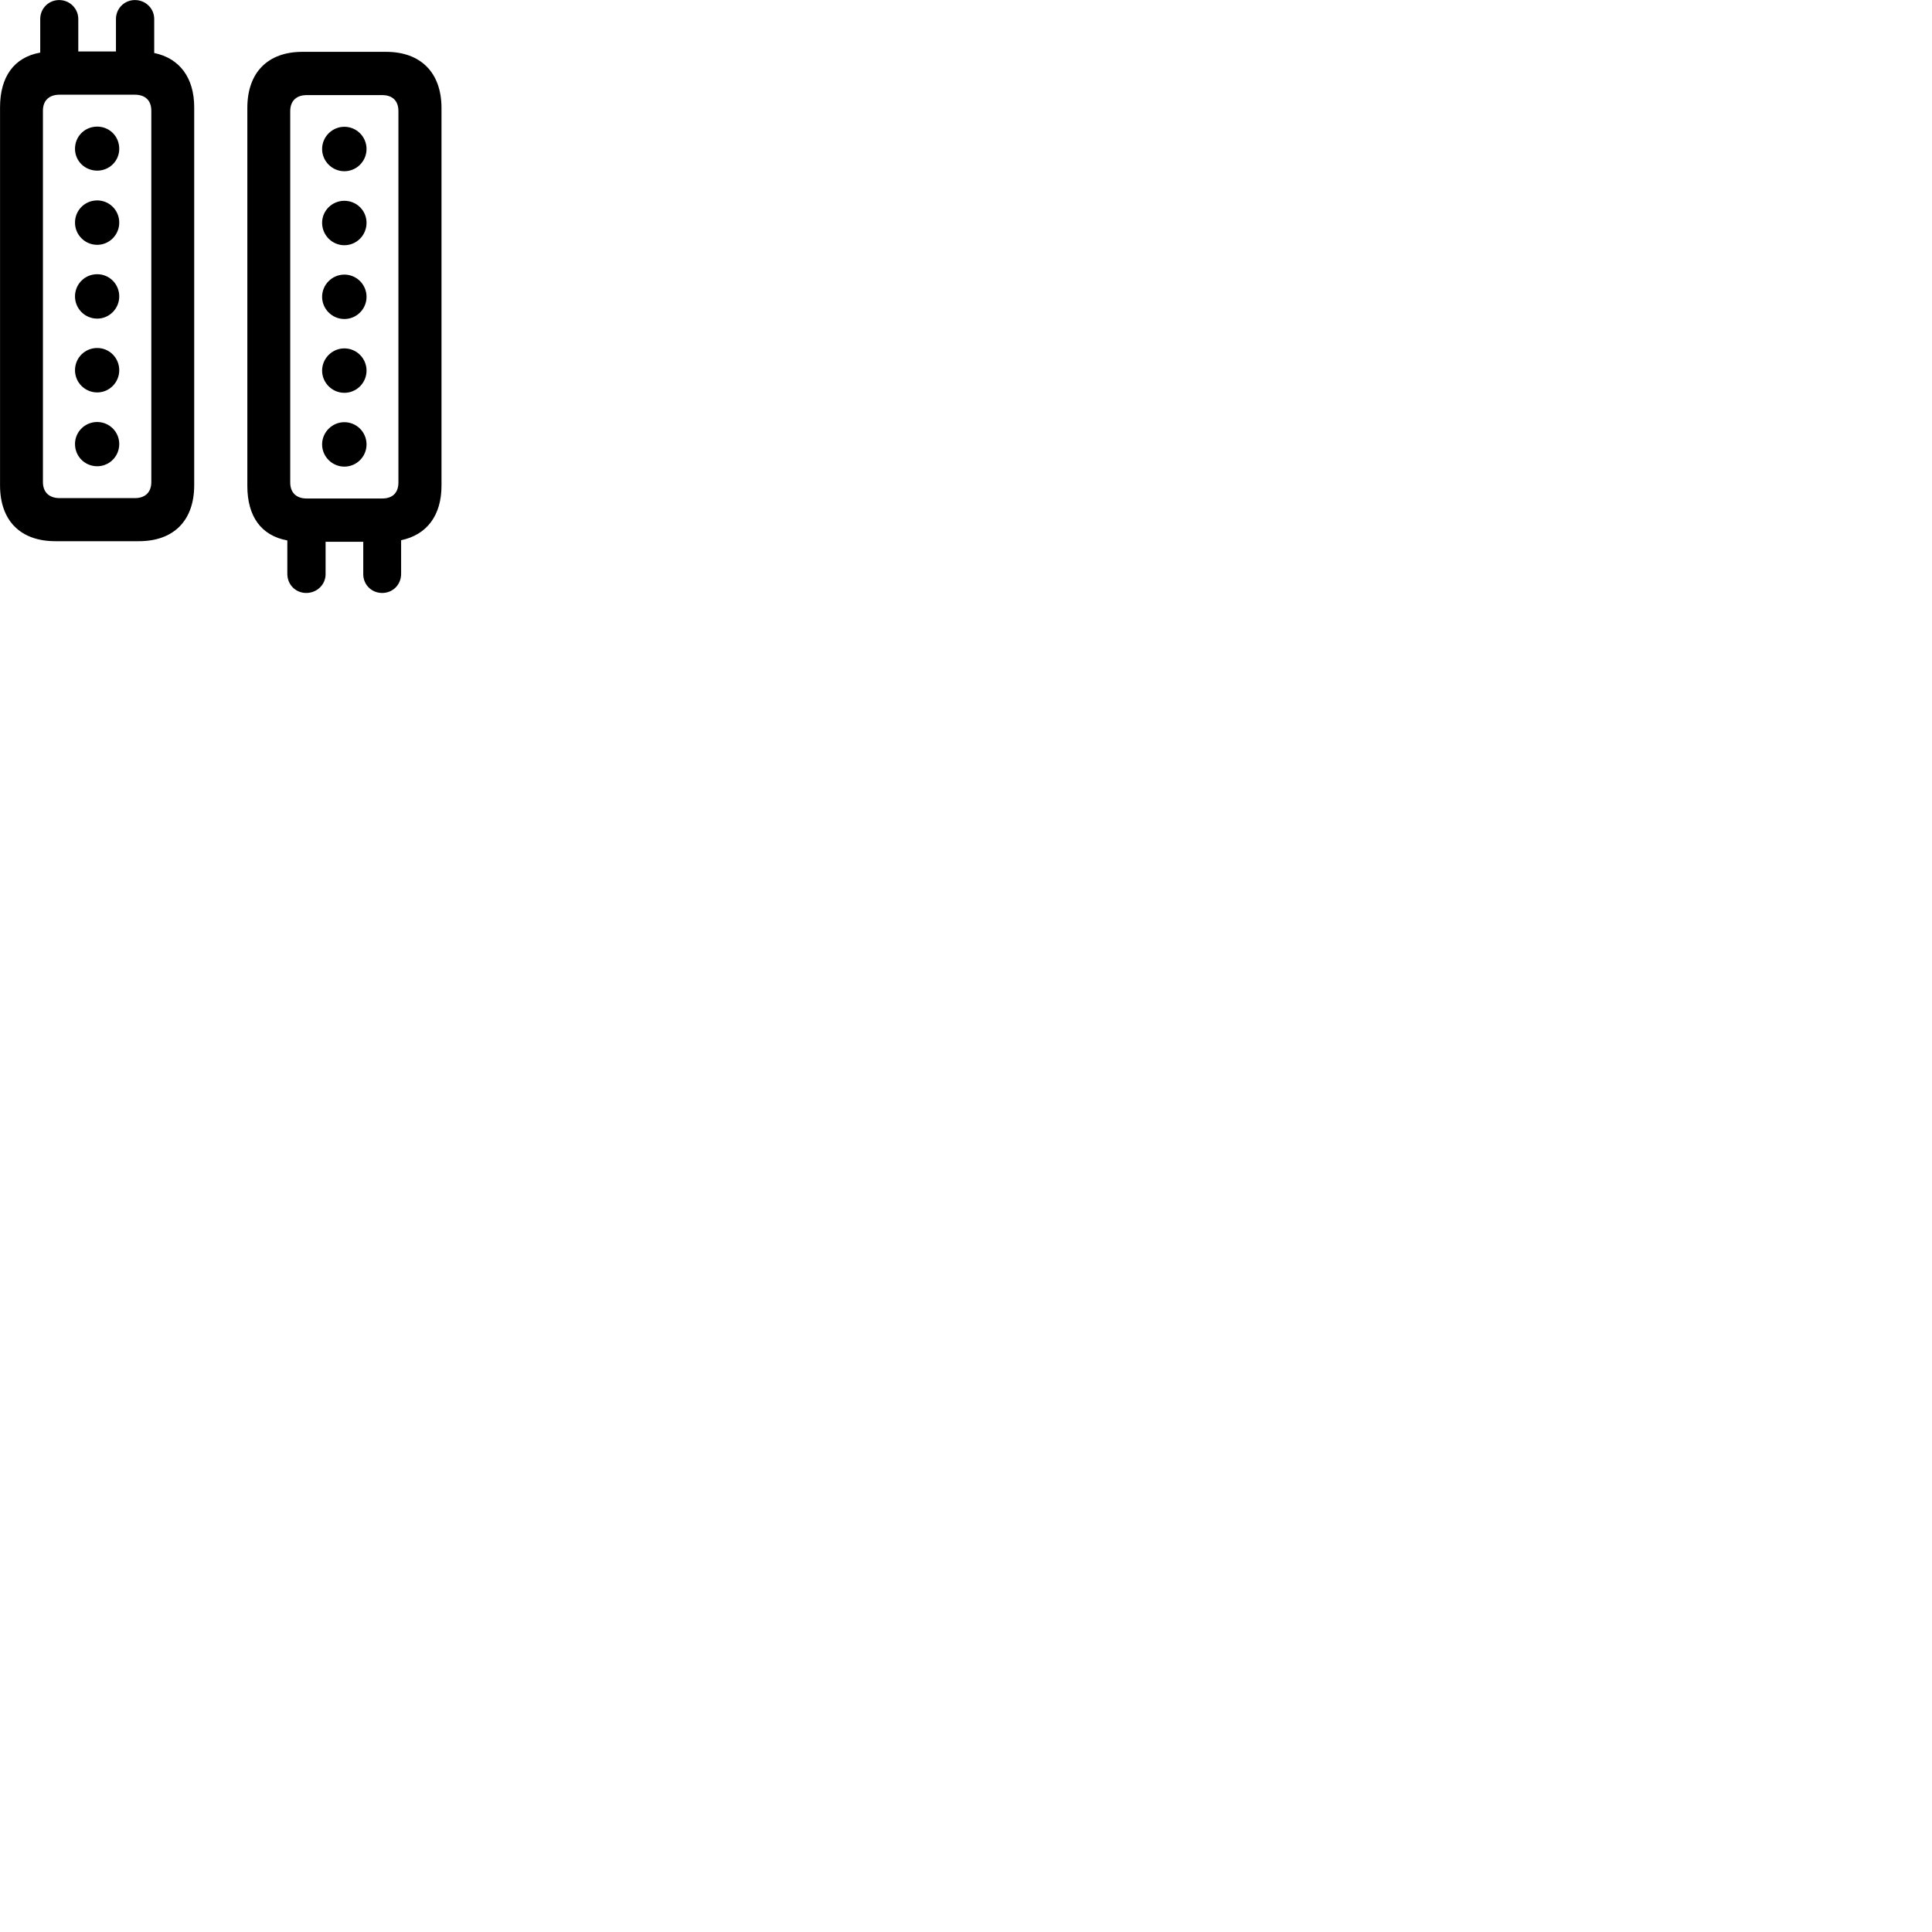 
        <svg xmlns="http://www.w3.org/2000/svg" viewBox="0 0 100 100">
            <path d="M0.002 25.122C0.002 26.942 1.052 28.012 2.862 28.012H7.192C8.992 28.012 10.052 26.942 10.052 25.113V5.553C10.052 4.022 9.292 3.013 7.982 2.743V0.983C7.982 0.432 7.532 0.003 6.982 0.003C6.432 0.003 6.002 0.443 6.002 0.983V2.663H4.052V0.983C4.052 0.443 3.612 0.003 3.062 0.003C2.522 0.003 2.082 0.432 2.082 0.983V2.723C0.722 2.962 0.002 3.982 0.002 5.553ZM12.802 25.152C12.802 26.723 13.512 27.723 14.872 27.973V29.703C14.872 30.262 15.302 30.692 15.852 30.692C16.402 30.692 16.852 30.262 16.852 29.723V28.043H18.802V29.723C18.802 30.262 19.232 30.692 19.782 30.692C20.332 30.692 20.762 30.262 20.762 29.703V27.962C22.092 27.683 22.852 26.683 22.852 25.133V5.593C22.852 3.763 21.782 2.683 19.982 2.683H15.652C13.852 2.683 12.802 3.763 12.802 5.582ZM2.222 24.953V5.732C2.222 5.202 2.542 4.902 3.082 4.902H6.982C7.522 4.902 7.832 5.202 7.832 5.732V24.953C7.832 25.473 7.522 25.782 6.982 25.782H3.082C2.542 25.782 2.222 25.473 2.222 24.953ZM15.022 24.973V5.753C15.022 5.223 15.342 4.923 15.872 4.923H19.782C20.322 4.923 20.622 5.223 20.622 5.753V24.973C20.622 25.503 20.322 25.802 19.782 25.802H15.872C15.342 25.802 15.022 25.503 15.022 24.973ZM5.032 8.832C5.662 8.832 6.172 8.332 6.172 7.702C6.172 7.053 5.662 6.553 5.032 6.553C4.392 6.553 3.882 7.053 3.882 7.702C3.882 8.332 4.392 8.832 5.032 8.832ZM17.822 8.863C18.462 8.863 18.972 8.342 18.972 7.713C18.972 7.082 18.462 6.562 17.822 6.562C17.192 6.562 16.672 7.082 16.672 7.713C16.672 8.342 17.192 8.863 17.822 8.863ZM5.032 12.672C5.662 12.672 6.172 12.152 6.172 11.523C6.172 10.883 5.662 10.373 5.032 10.373C4.392 10.373 3.882 10.883 3.882 11.523C3.882 12.152 4.392 12.672 5.032 12.672ZM17.822 12.693C18.462 12.693 18.972 12.172 18.972 11.533C18.972 10.902 18.462 10.393 17.822 10.393C17.192 10.393 16.672 10.902 16.672 11.533C16.672 12.172 17.192 12.693 17.822 12.693ZM5.032 16.492C5.662 16.492 6.172 15.973 6.172 15.342C6.172 14.703 5.662 14.193 5.032 14.193C4.392 14.193 3.882 14.703 3.882 15.342C3.882 15.973 4.392 16.492 5.032 16.492ZM17.822 16.512C18.462 16.512 18.972 15.992 18.972 15.363C18.972 14.732 18.462 14.213 17.822 14.213C17.192 14.213 16.672 14.732 16.672 15.363C16.672 15.992 17.192 16.512 17.822 16.512ZM5.032 20.312C5.662 20.312 6.172 19.793 6.172 19.163C6.172 18.523 5.662 18.012 5.032 18.012C4.392 18.012 3.882 18.523 3.882 19.163C3.882 19.793 4.392 20.312 5.032 20.312ZM17.822 20.332C18.462 20.332 18.972 19.812 18.972 19.183C18.972 18.552 18.462 18.032 17.822 18.032C17.192 18.032 16.672 18.552 16.672 19.183C16.672 19.812 17.192 20.332 17.822 20.332ZM5.032 24.133C5.662 24.133 6.172 23.622 6.172 22.983C6.172 22.352 5.662 21.843 5.032 21.843C4.392 21.843 3.882 22.352 3.882 22.983C3.882 23.622 4.392 24.133 5.032 24.133ZM17.822 24.152C18.462 24.152 18.972 23.633 18.972 23.003C18.972 22.372 18.462 21.852 17.822 21.852C17.192 21.852 16.672 22.372 16.672 23.003C16.672 23.633 17.192 24.152 17.822 24.152Z" />
        </svg>
    